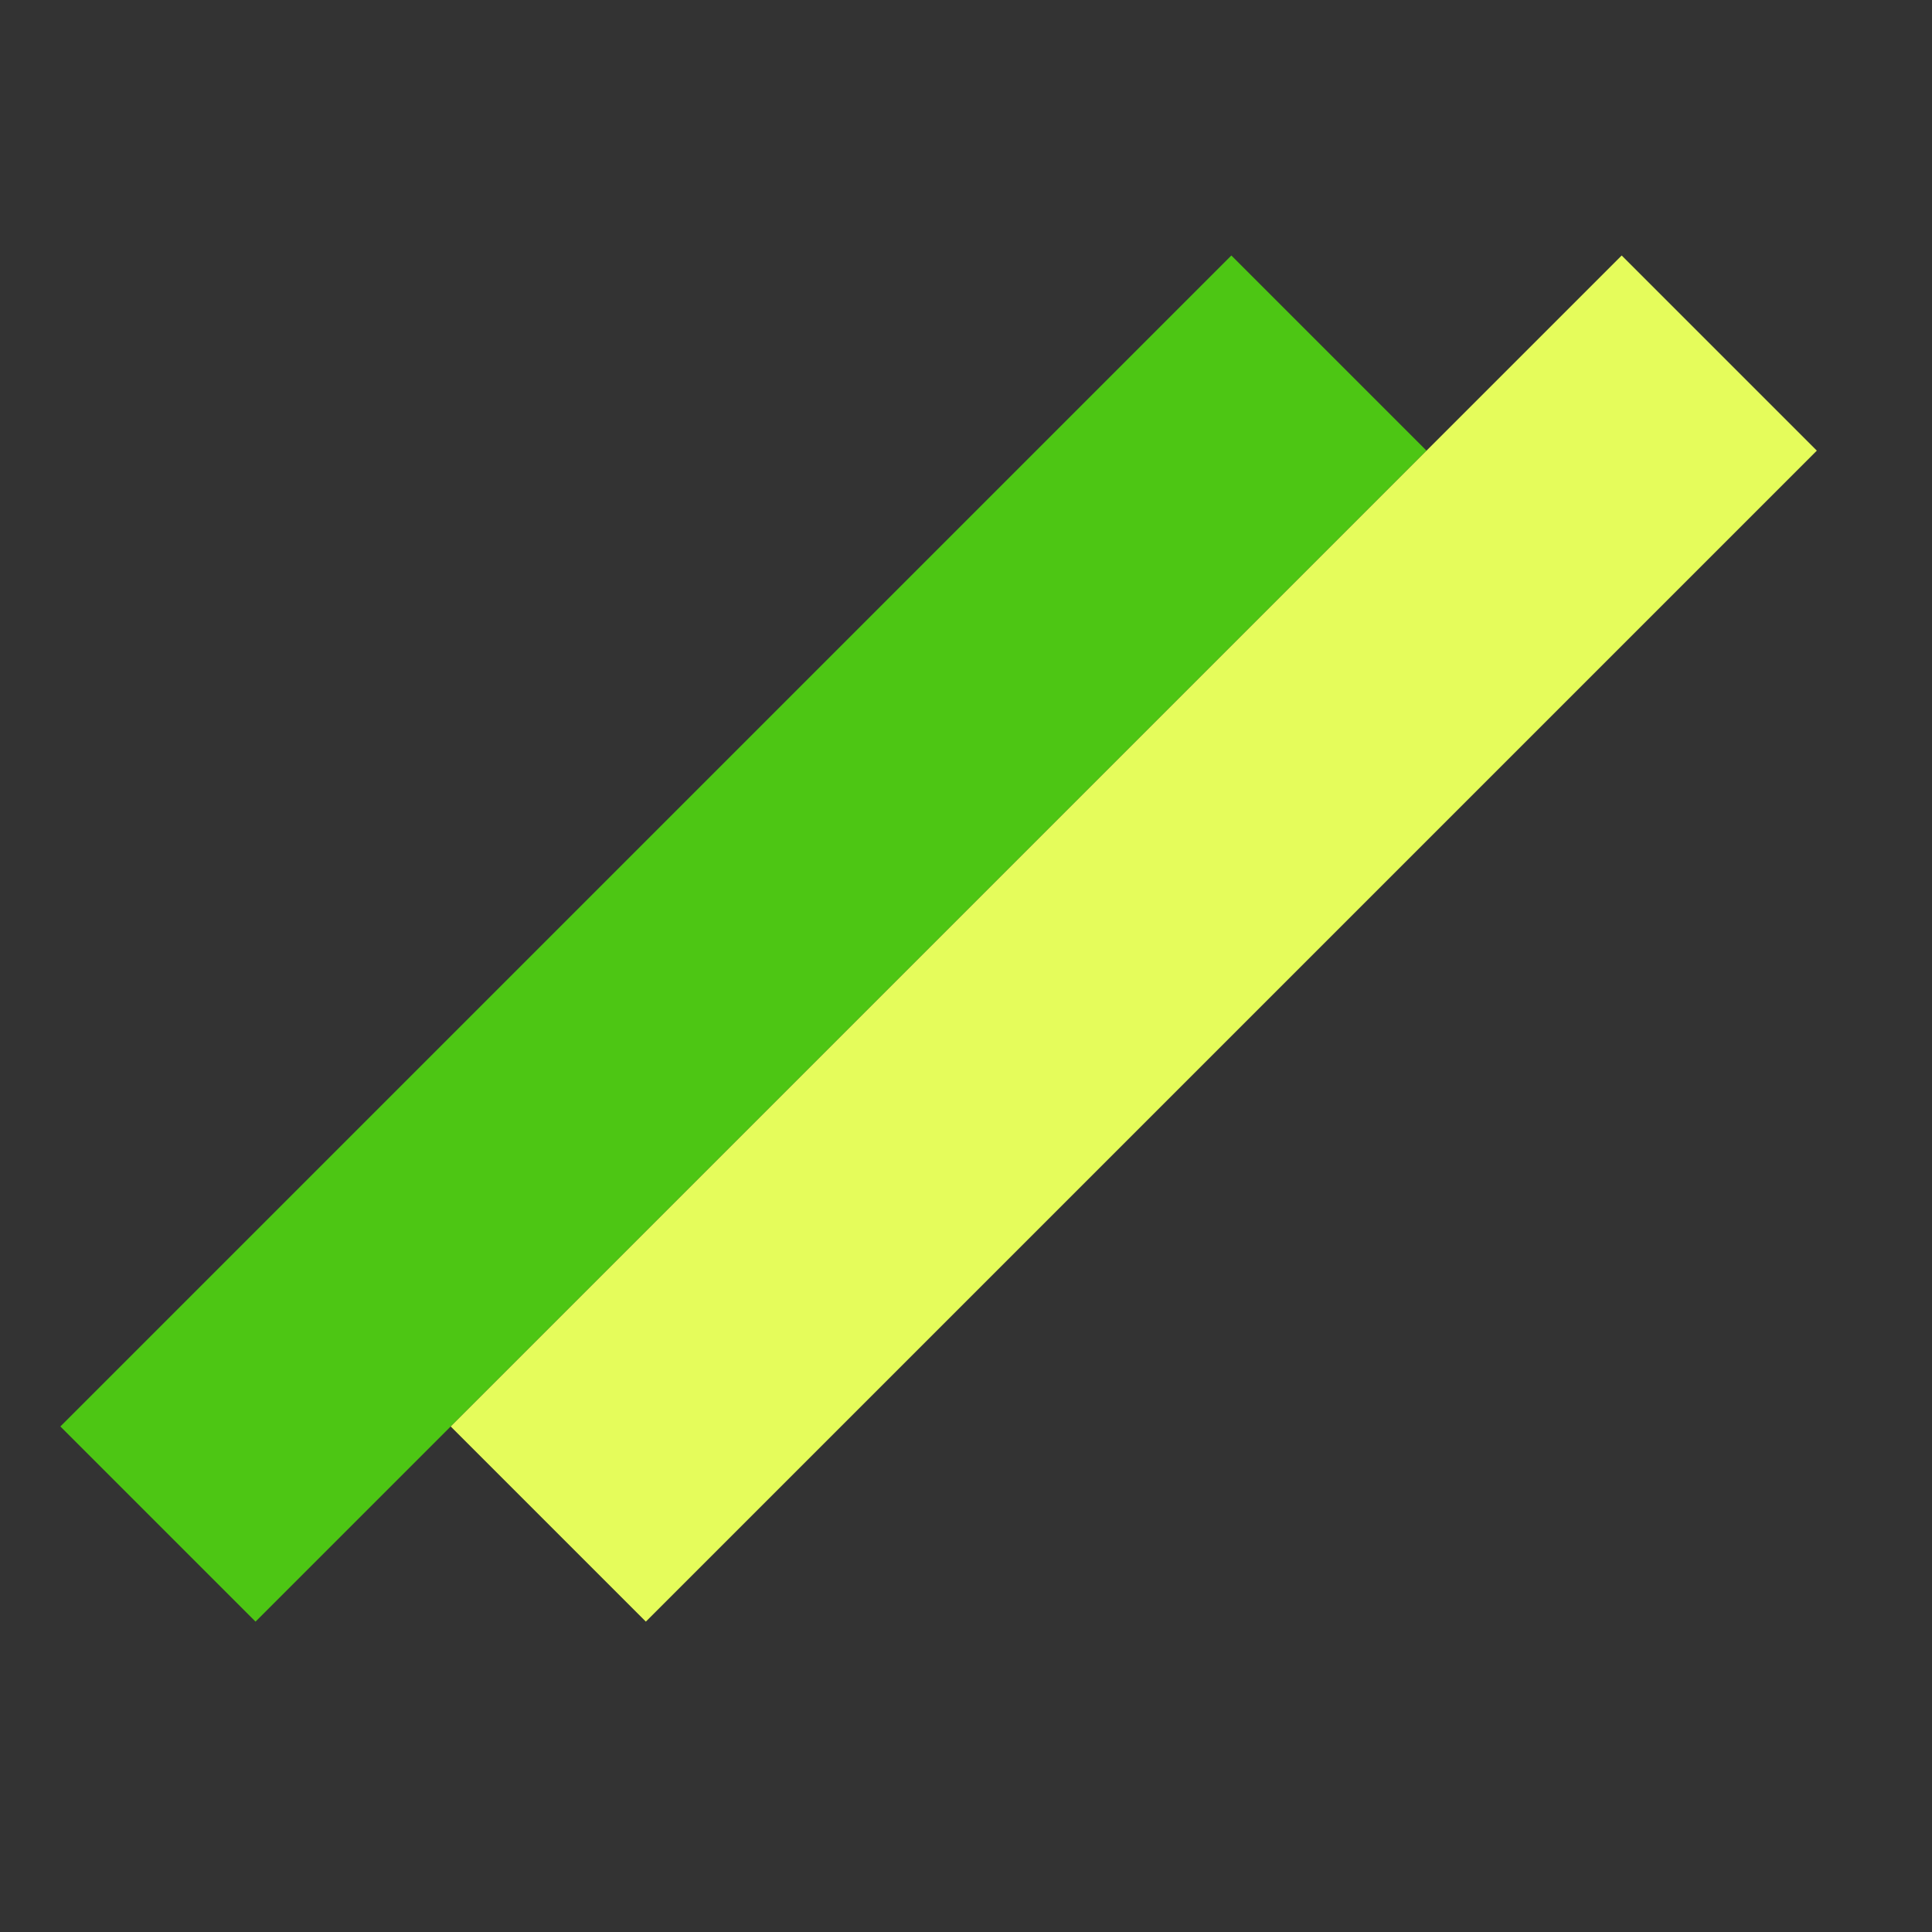 <svg width="32" height="32" viewBox="0 0 32 32" fill="none" xmlns="http://www.w3.org/2000/svg">
<rect x="0" y="0" width="32" height="32" fill="#333333" stroke="none"/>
<rect x="1" y="23.627" width="27.429" height="4.571" transform="rotate(-45 1 23.627)" fill="#4DC614"/>
<rect x="7.465" y="23.627" width="27.429" height="4.571" transform="rotate(-45 7.465 23.627)" fill="#E5FC5B"/>
</svg>
